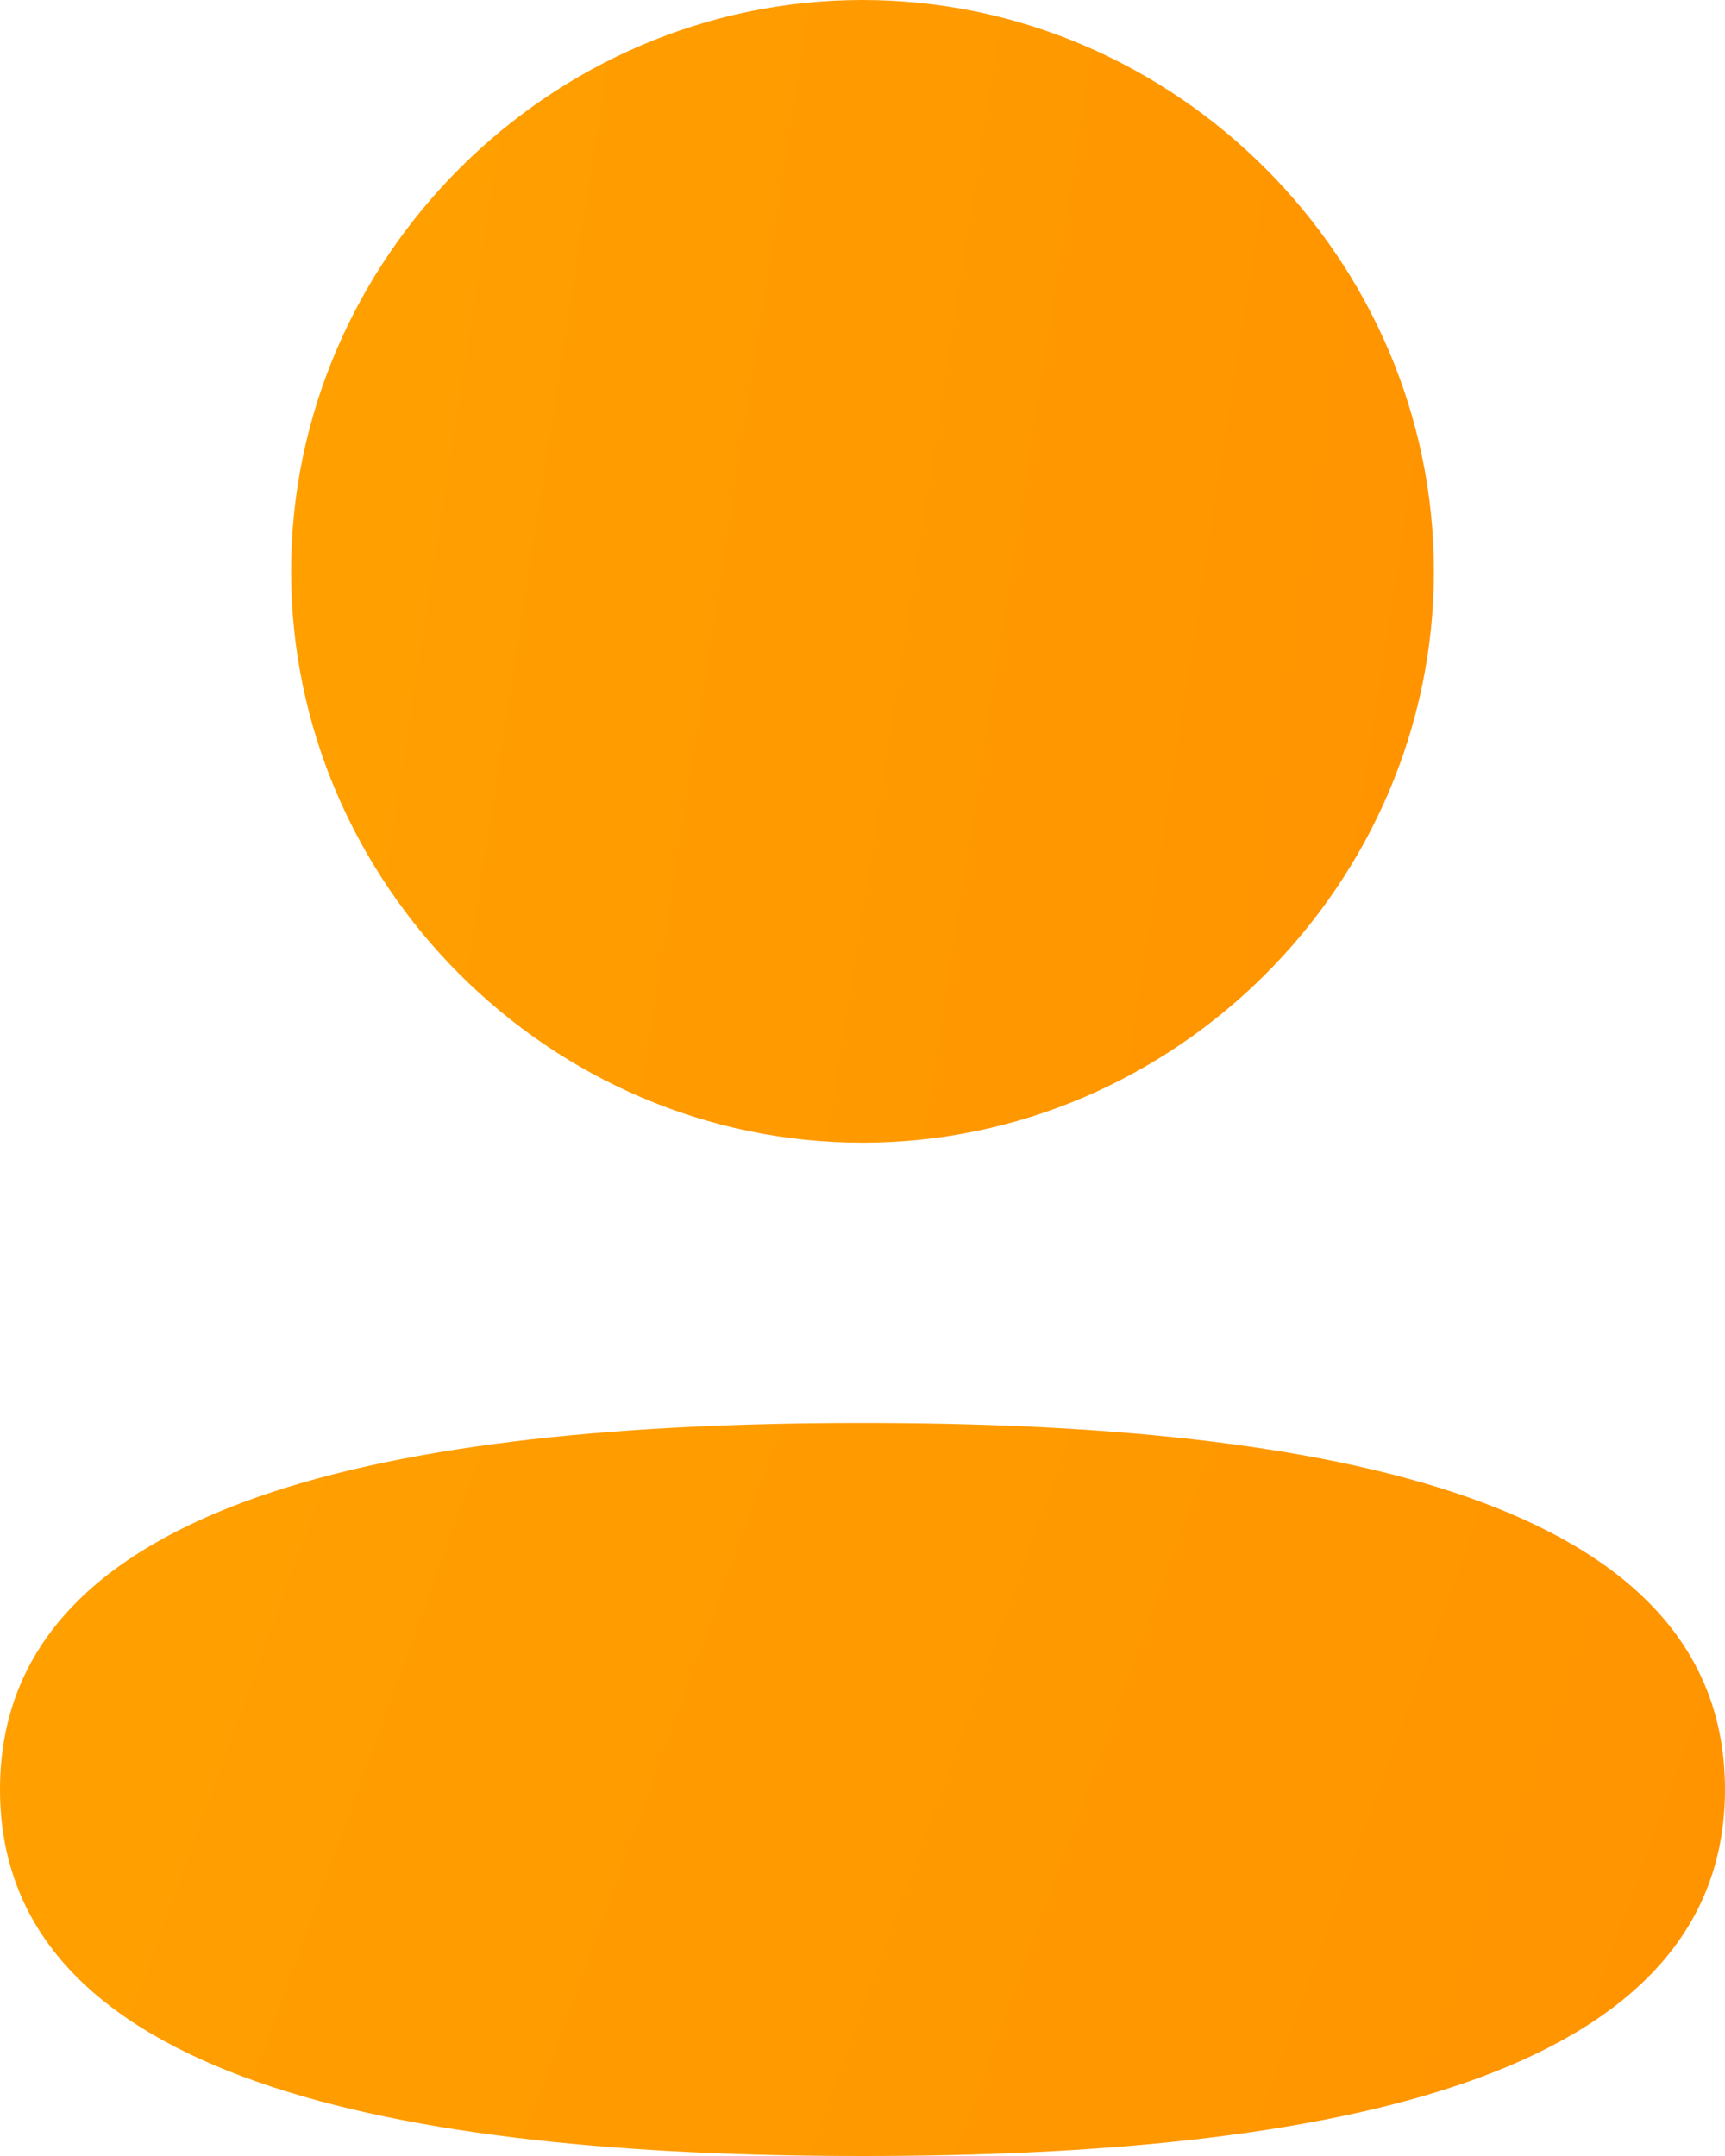 <?xml version="1.0" encoding="utf-8"?>
<!-- Generator: Adobe Illustrator 25.2.1, SVG Export Plug-In . SVG Version: 6.00 Build 0)  -->
<svg version="1.1" id="Capa_1" xmlns="http://www.w3.org/2000/svg" xmlns:xlink="http://www.w3.org/1999/xlink" x="0px" y="0px"
	 viewBox="0 0 16 20" style="enable-background:new 0 0 16 20;" xml:space="preserve">
<style type="text/css">
	.st0{fill:url(#SVGID_1_);}
	.st1{fill:url(#SVGID_2_);enable-background:new    ;}
</style>
<linearGradient id="SVGID_1_" gradientUnits="userSpaceOnUse" x1="-0.298" y1="6.314" x2="16.407" y2="0.249" gradientTransform="matrix(1 0 0 -1 0 19.89)">
	<stop  offset="0" style="stop-color:#FFA100"/>
	<stop  offset="1" style="stop-color:#FF9300"/>
</linearGradient>
<path class="st0" d="M8,13.2c-4.3,0-8,0.7-8,3.4C0,19.3,3.7,20,8,20c4.3,0,8-0.7,8-3.4S12.3,13.2,8,13.2"/>
<linearGradient id="SVGID_2_" gradientUnits="userSpaceOnUse" x1="1.93" y1="15.538" x2="14.148" y2="13.645" gradientTransform="matrix(1 0 0 -1 0 19.89)">
	<stop  offset="0" style="stop-color:#FFA100"/>
	<stop  offset="1" style="stop-color:#FF9300"/>
</linearGradient>
<path class="st1" d="M8,10.6c2.9,0,5.3-2.4,5.3-5.3S10.9,0,8,0C5.1,0,2.7,2.4,2.7,5.3S5.1,10.6,8,10.6"/>
</svg>
